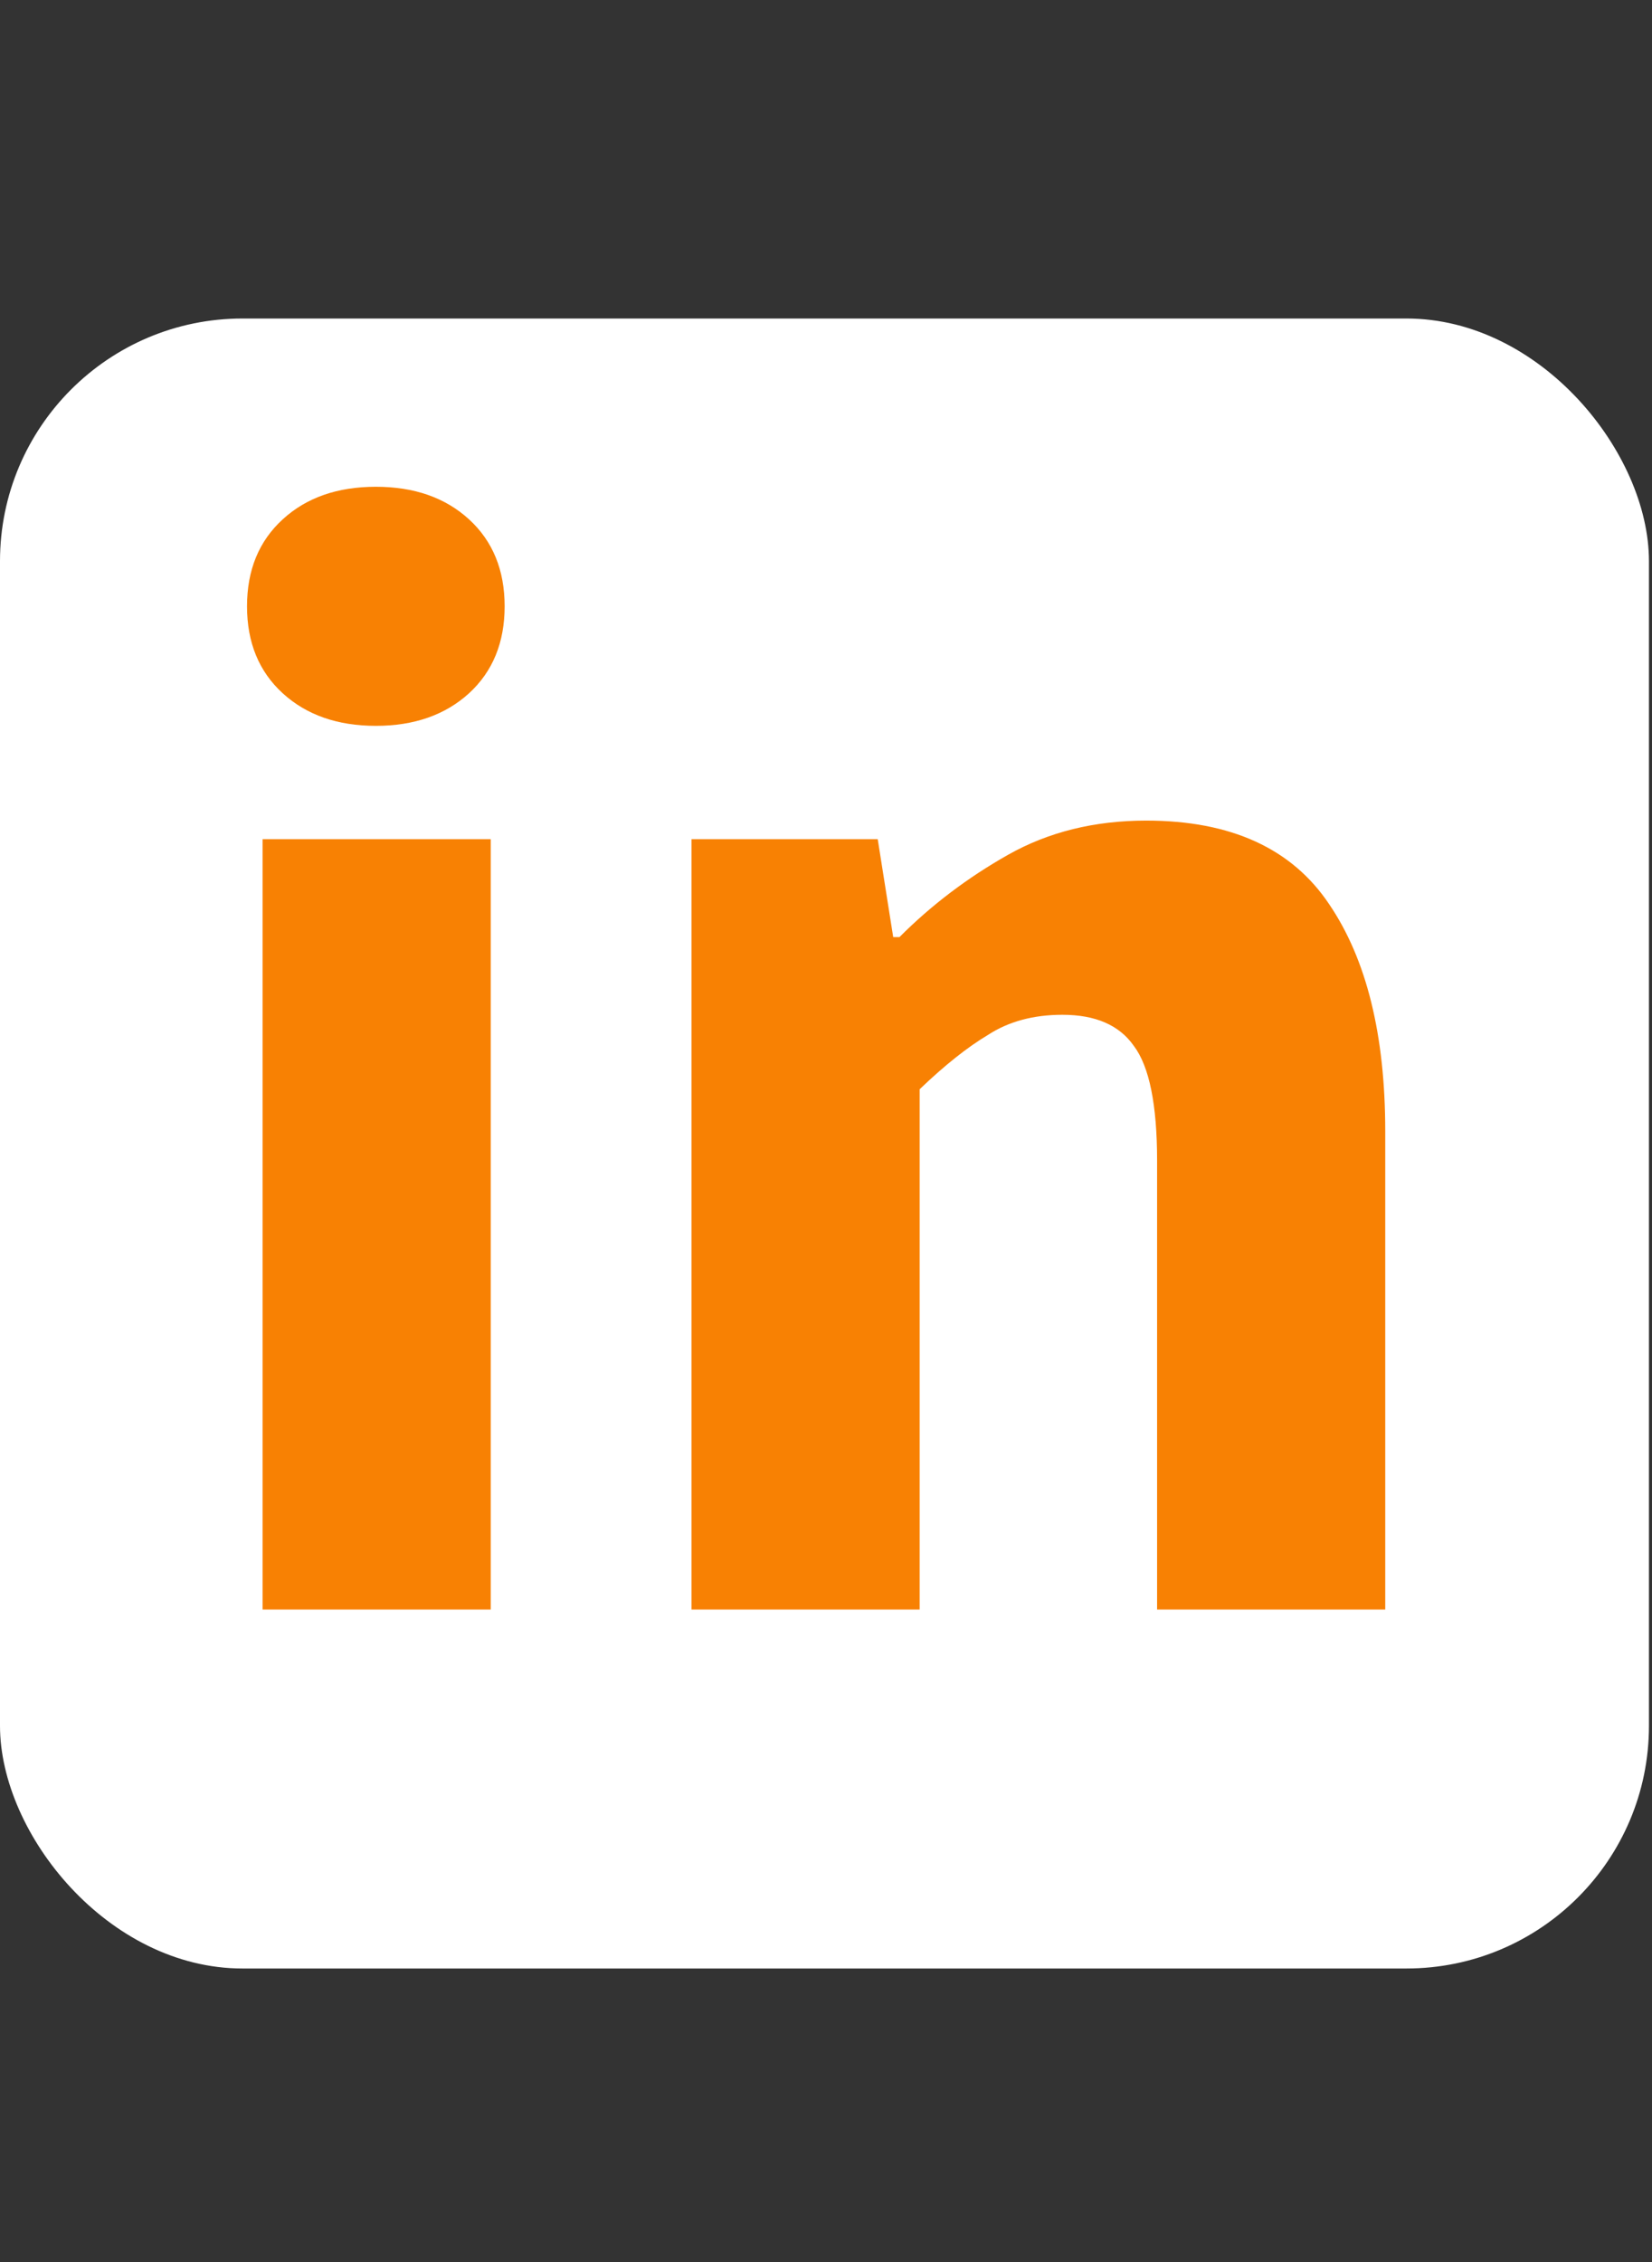<svg width="19" height="26" viewBox="0 0 19 26" fill="none" xmlns="http://www.w3.org/2000/svg">
<rect x="0" y="0" width="19" height="26" fill="#333333" stroke="none"/>
<rect y="3.661" width="18.965" height="18.965" rx="2.789" fill="white"/>
<path d="M3.02 18.5V9.646H5.644V18.5H3.02ZM4.323 8.343C3.882 8.343 3.525 8.218 3.252 7.969C2.978 7.719 2.841 7.385 2.841 6.969C2.841 6.552 2.978 6.219 3.252 5.969C3.525 5.719 3.882 5.595 4.323 5.595C4.763 5.595 5.12 5.719 5.394 5.969C5.667 6.219 5.804 6.552 5.804 6.969C5.804 7.385 5.667 7.719 5.394 7.969C5.12 8.218 4.763 8.343 4.323 8.343ZM7.953 18.5V9.646H10.095L10.273 10.771H10.345C10.713 10.402 11.13 10.087 11.594 9.825C12.058 9.563 12.588 9.432 13.183 9.432C14.159 9.432 14.861 9.754 15.289 10.396C15.717 11.027 15.932 11.896 15.932 13.002V18.5H13.308V13.341C13.308 12.699 13.219 12.258 13.04 12.021C12.873 11.783 12.6 11.664 12.219 11.664C11.886 11.664 11.6 11.741 11.362 11.896C11.124 12.038 10.862 12.247 10.577 12.52V18.5H7.953Z" fill="#F88103"/>
</svg>
